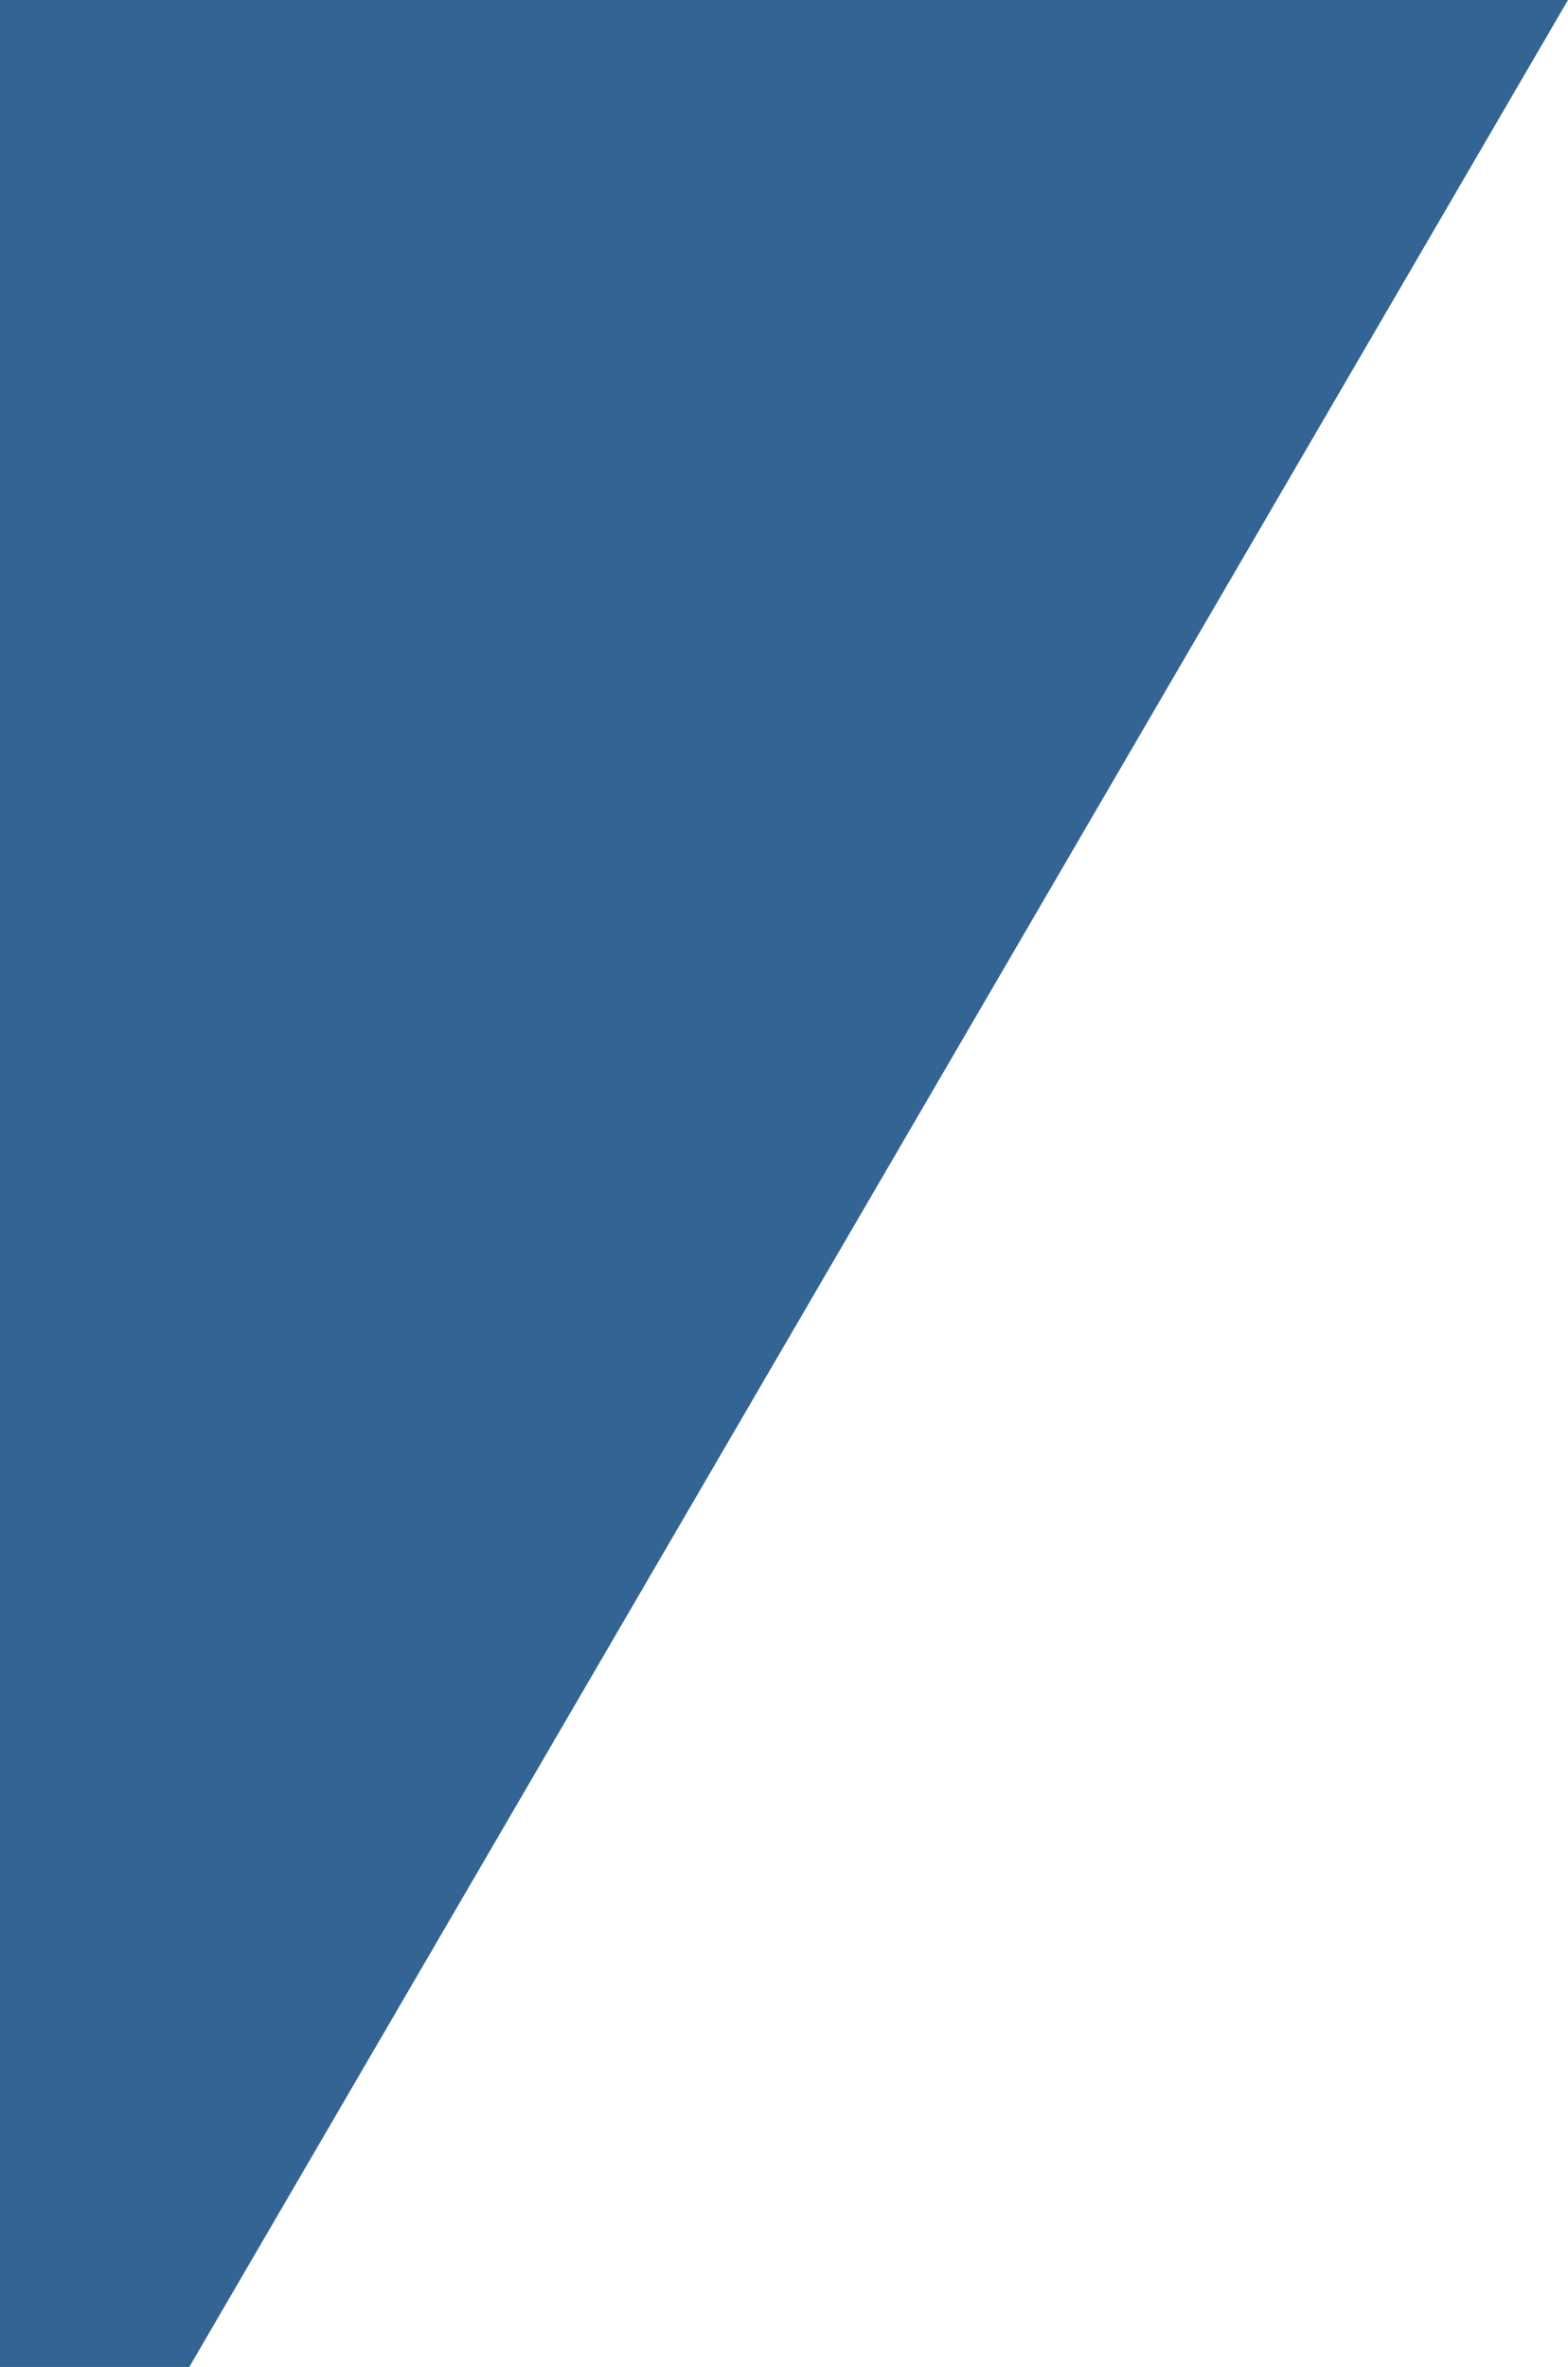 <svg xmlns="http://www.w3.org/2000/svg" width="165.654" height="250" viewBox="0 0 165.654 250"><defs><style>.a{fill:#023e78;opacity:0.8;}</style></defs><path class="a" d="M0,0H165.654L20,250H0Z"/></svg>